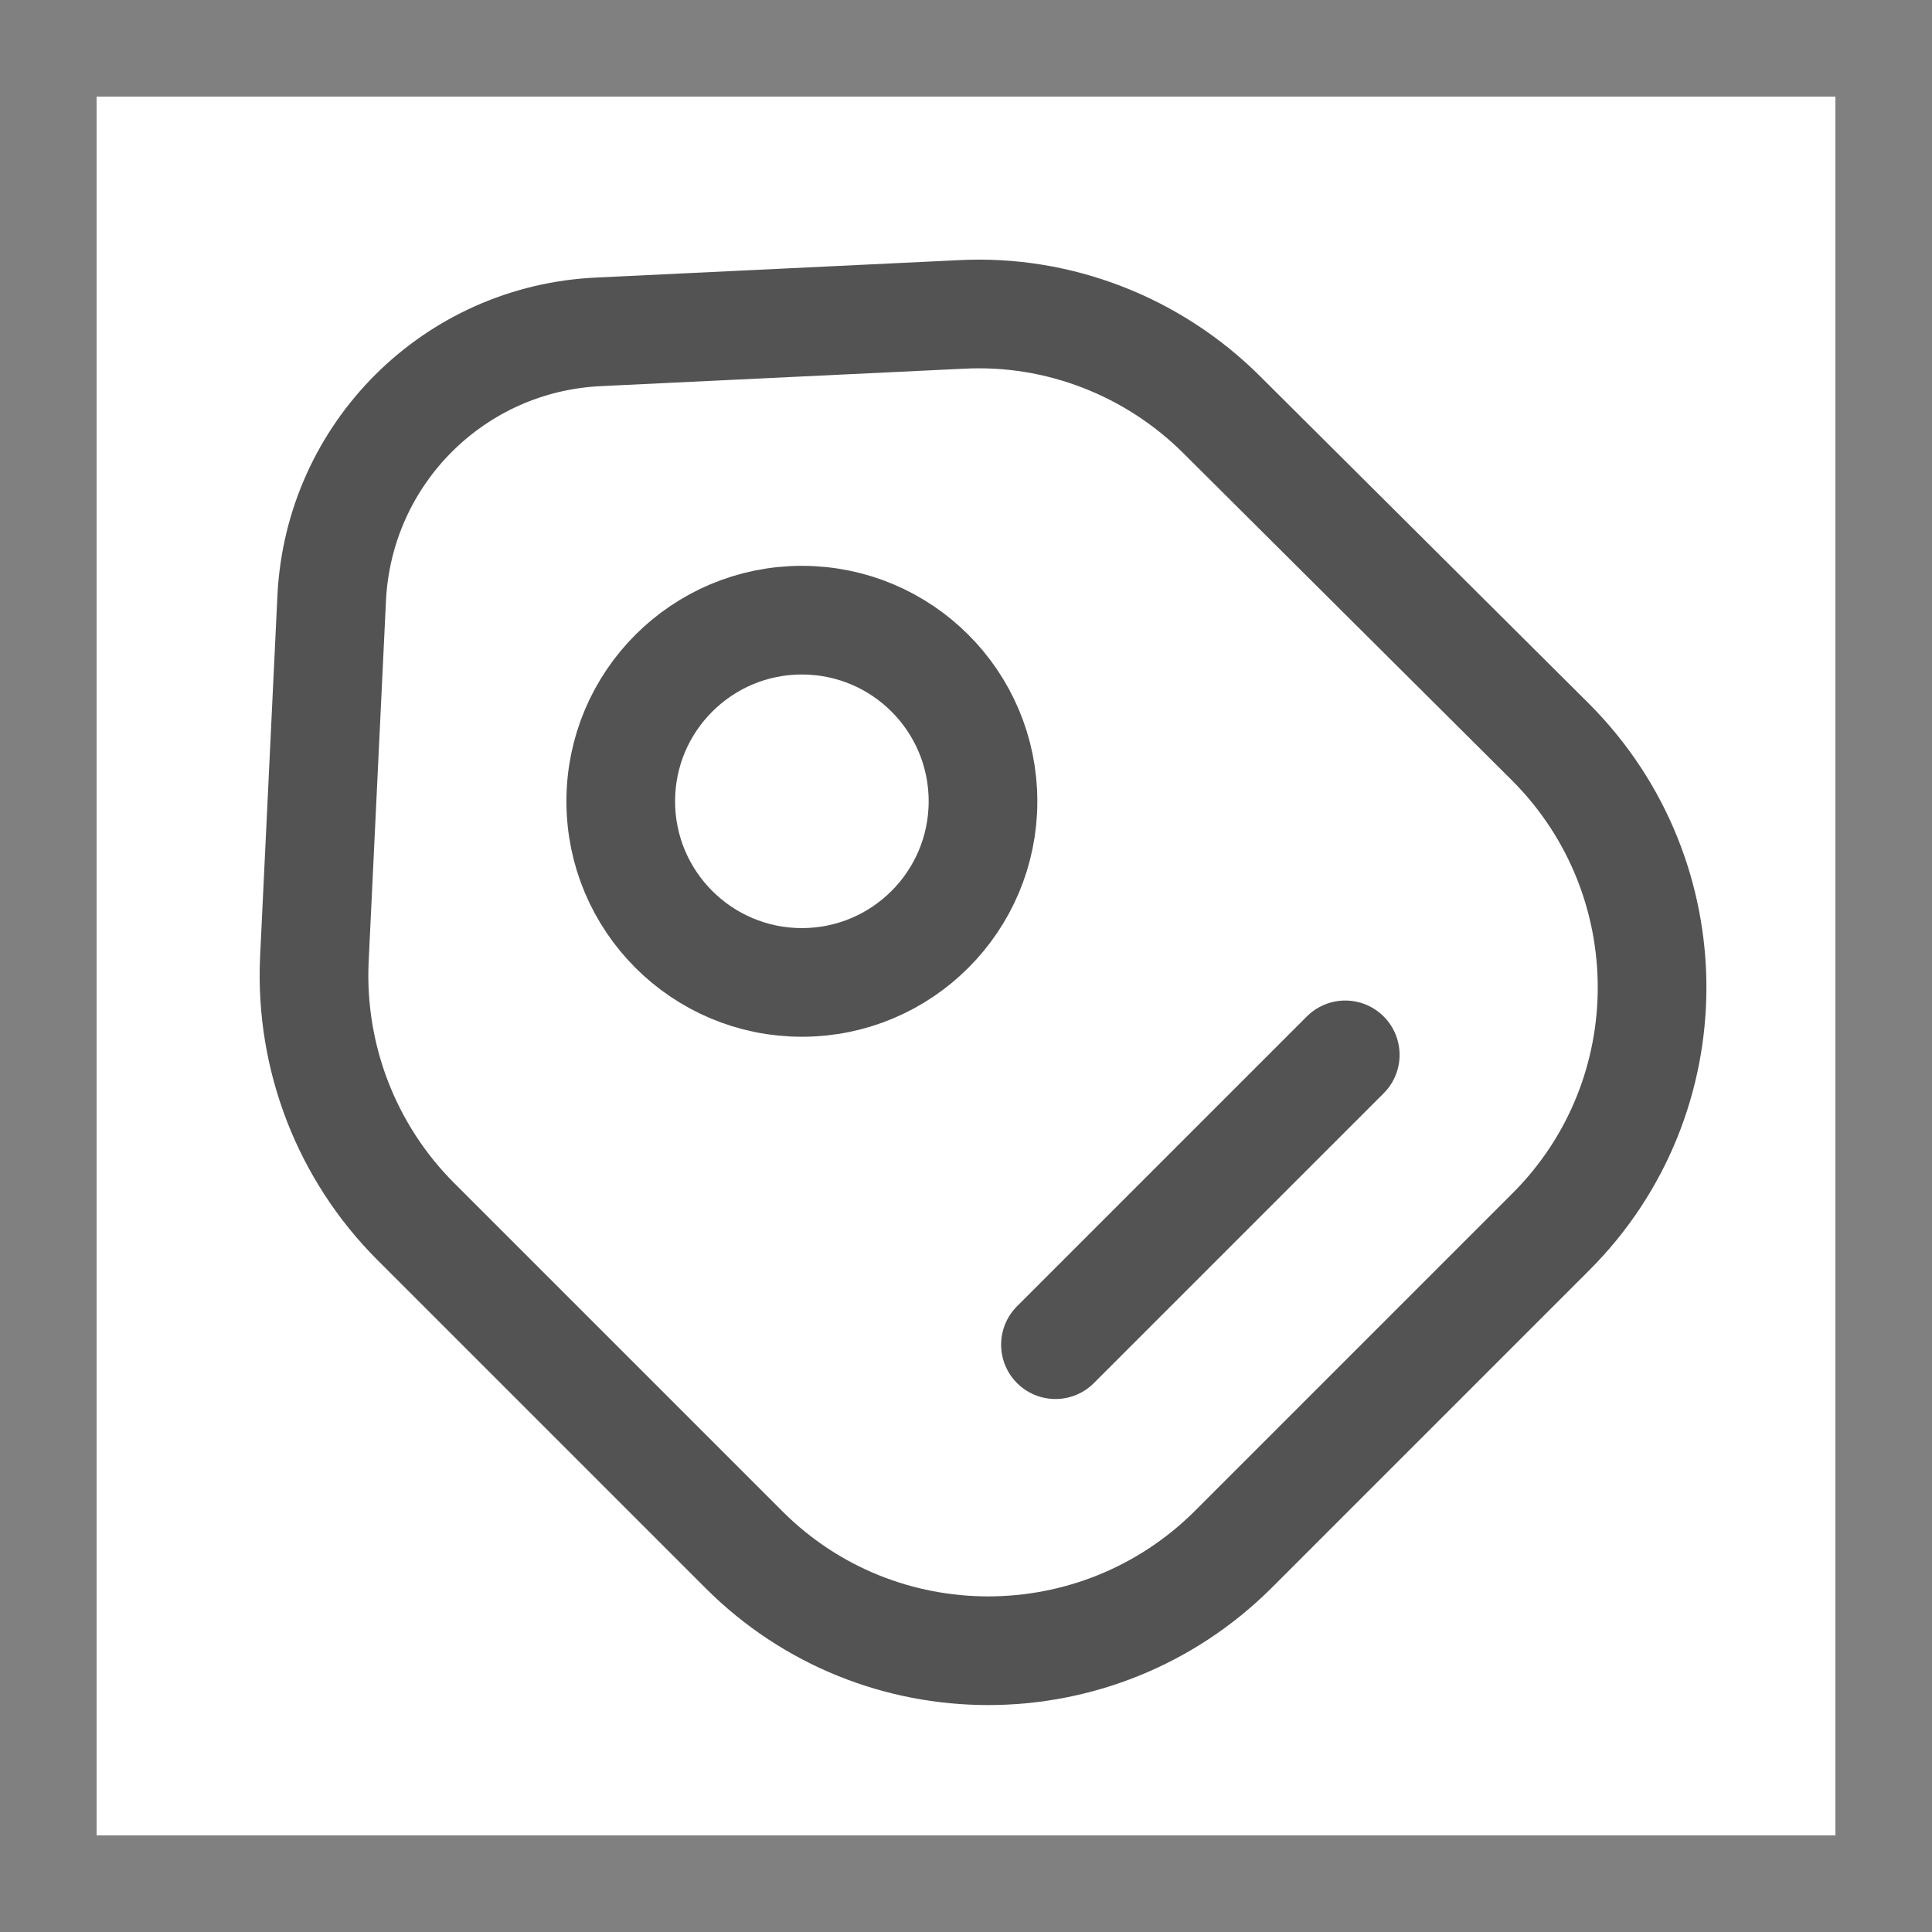 <svg width="20" height="20" viewBox="0 0 20 20" fill="none" xmlns="http://www.w3.org/2000/svg">
<rect x="0" y="0" width="20" height="20" fill="#808080" stroke="none"/>
<rect width="18" height="18" transform="translate(1 1)" fill="white"/>
<path d="M4.304 12.645L7.701 16.042C9.096 17.437 11.361 17.437 12.764 16.042L16.056 12.75C17.451 11.355 17.451 9.09 16.056 7.687L12.651 4.297C11.939 3.585 10.956 3.202 9.951 3.255L6.201 3.435C4.701 3.502 3.509 4.695 3.434 6.187L3.254 9.937C3.209 10.95 3.591 11.932 4.304 12.645Z" fill="white" stroke="#535353" stroke-width="1.125" stroke-linecap="round" stroke-linejoin="round"/>
<path d="M8.301 10.17C9.337 10.17 10.176 9.33 10.176 8.295C10.176 7.259 9.337 6.42 8.301 6.42C7.266 6.42 6.426 7.259 6.426 8.295C6.426 9.33 7.266 10.17 8.301 10.17Z" fill="white" stroke="#535353" stroke-width="1.125" stroke-linecap="round"/>
<path d="M10.926 13.92L13.926 10.92" stroke="#535353" stroke-width="1.125" stroke-miterlimit="10" stroke-linecap="round" stroke-linejoin="round"/>
</svg>

